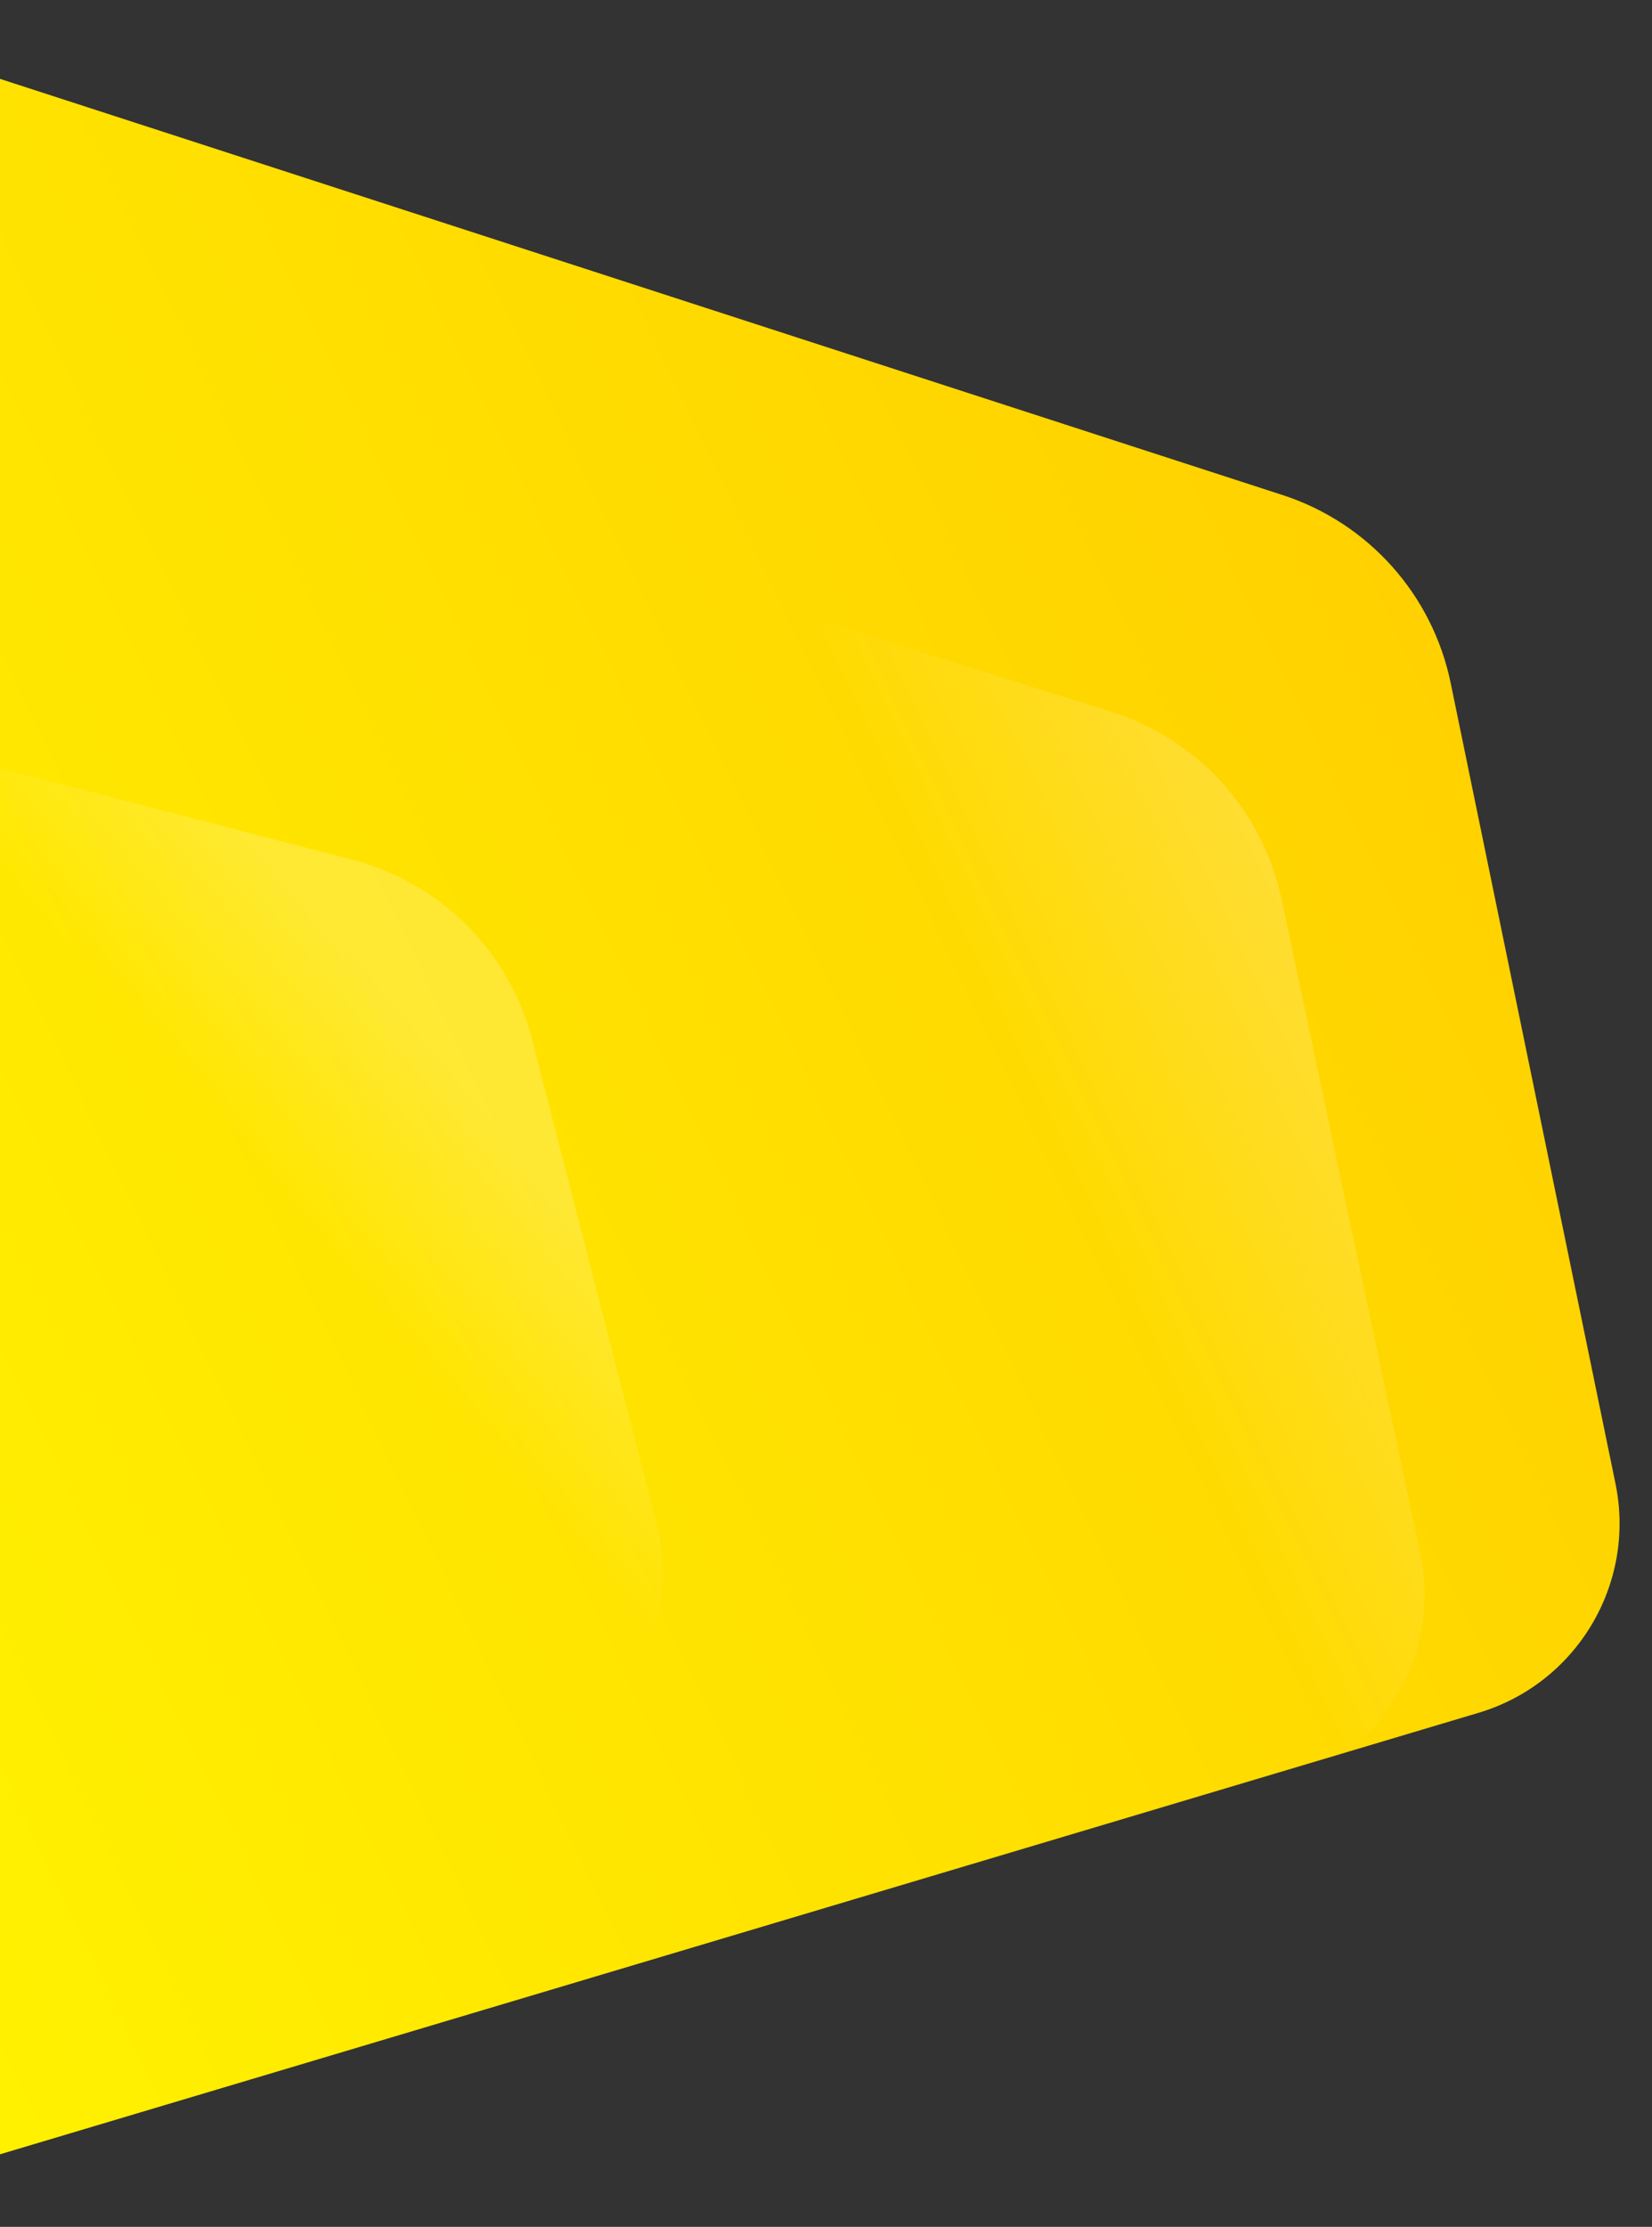 <?xml version="1.0" encoding="UTF-8"?> <svg xmlns="http://www.w3.org/2000/svg" width="435" height="586" viewBox="0 0 435 586" fill="none"><rect x="0" y="0" width="435" height="586" fill="#333333" stroke="none"/> <path d="M389.322 450.725L-64 586V0L337.704 130.264C360.288 137.588 377.198 156.477 381.988 179.731L425.383 390.405C430.824 416.821 415.166 443.012 389.322 450.725Z" fill="url(#paint0_linear)"></path> <path d="M337.581 469.606L-64 586V75L292.705 187.35C315.409 194.501 332.503 213.324 337.441 236.609L373.974 408.874C379.626 435.525 363.749 462.021 337.581 469.606Z" fill="url(#paint1_linear)"></path> <path d="M134.557 464.286L-270 561V132L92.834 226.259C116.061 232.293 134.183 250.46 140.159 273.703L172.829 400.762C180.066 428.912 162.826 457.528 134.557 464.286Z" fill="url(#paint2_linear)"></path> <defs> <linearGradient id="paint0_linear" x1="-56.167" y1="586" x2="473.409" y2="331.887" gradientUnits="userSpaceOnUse"> <stop stop-color="#FFF500"></stop> <stop offset="1" stop-color="#FFD000"></stop> </linearGradient> <linearGradient id="paint1_linear" x1="331" y1="216.5" x2="253.041" y2="253.069" gradientUnits="userSpaceOnUse"> <stop stop-color="white" stop-opacity="0.2"></stop> <stop offset="1" stop-color="white" stop-opacity="0"></stop> </linearGradient> <linearGradient id="paint2_linear" x1="139.779" y1="216.701" x2="52.115" y2="289.719" gradientUnits="userSpaceOnUse"> <stop offset="0.507" stop-color="white" stop-opacity="0.2"></stop> <stop offset="1" stop-color="white" stop-opacity="0"></stop> </linearGradient> </defs> </svg> 